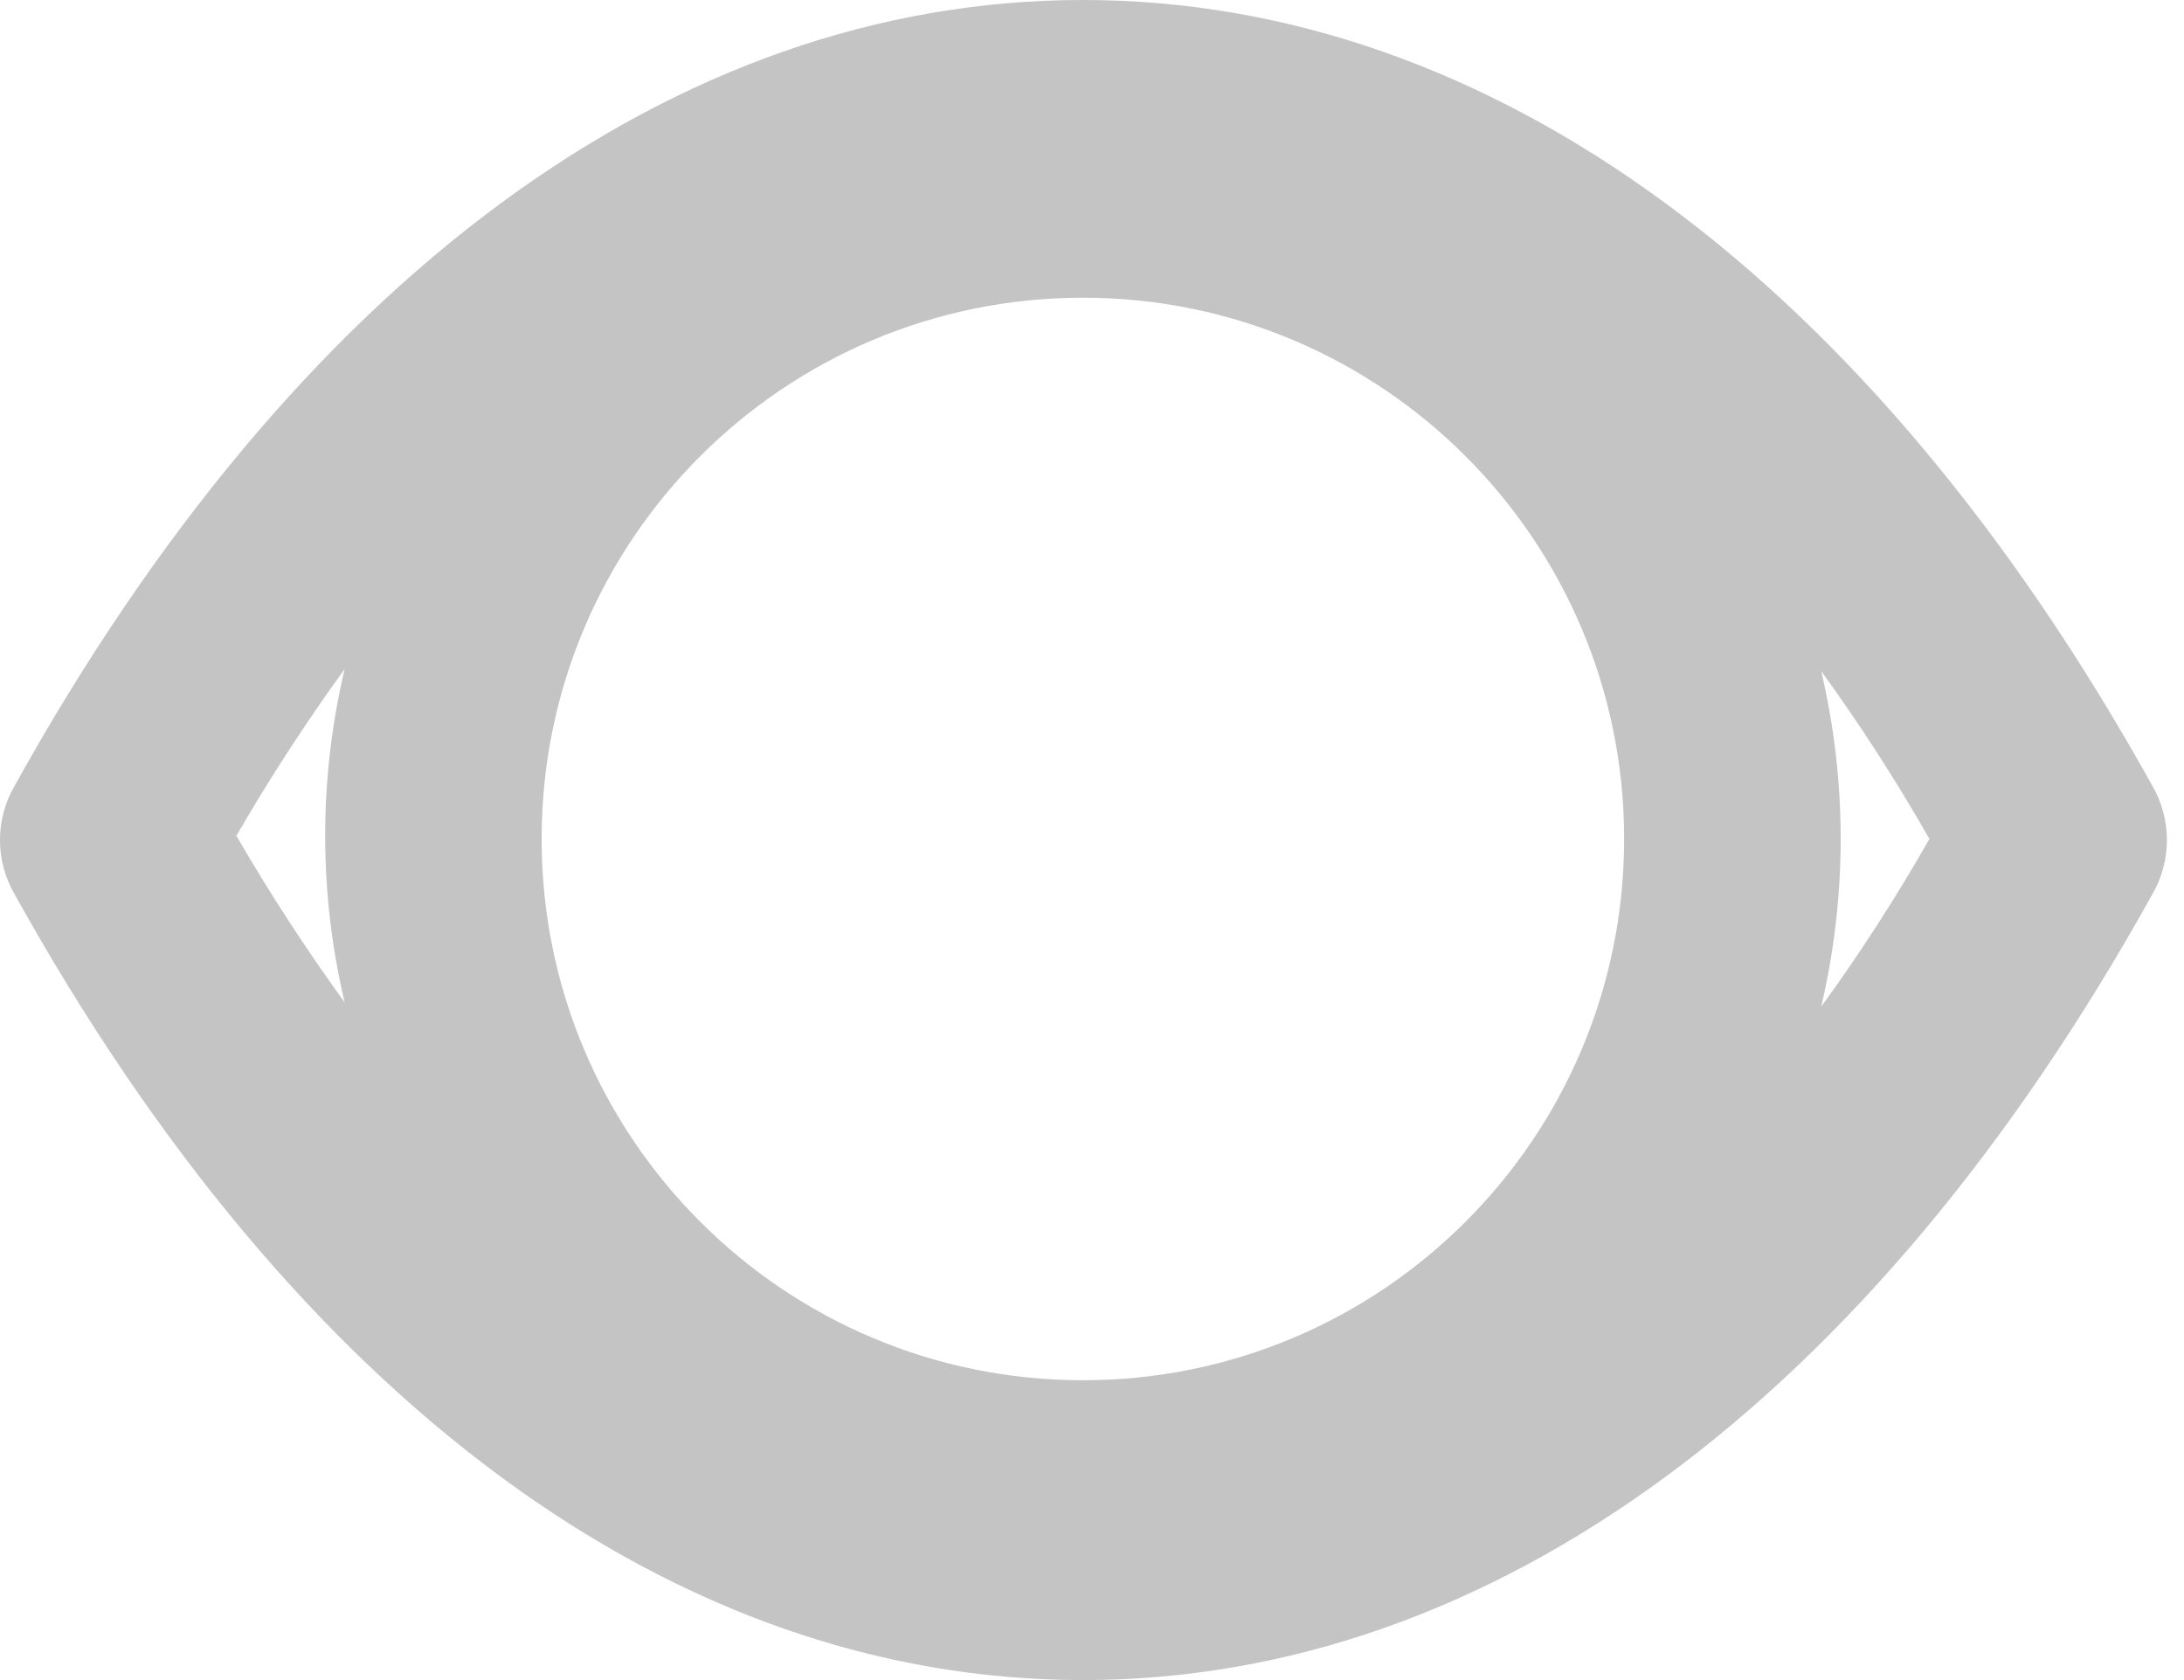 <svg width="26" height="20" viewBox="0 0 26 20" fill="none" xmlns="http://www.w3.org/2000/svg">
<path fill-rule="evenodd" clip-rule="evenodd" d="M12.892 0C17.75 0 22.273 3.325 25.624 9.356C25.854 9.754 25.854 10.246 25.624 10.644C22.273 16.675 17.75 20 12.892 20C8.033 20 3.523 16.675 0.173 10.644C-0.058 10.246 -0.058 9.754 0.173 9.356C3.523 3.325 8.033 0 12.892 0ZM2.814 9.949C3.21 10.632 3.64 11.294 4.103 11.933C3.794 10.628 3.794 9.269 4.103 7.964C3.64 8.603 3.21 9.266 2.814 9.949ZM12.892 16.431C9.333 16.431 6.448 13.546 6.448 9.987C6.448 6.429 9.333 3.544 12.892 3.544C16.45 3.544 19.335 6.429 19.335 9.987C19.335 13.546 16.45 16.431 12.892 16.431ZM22.969 9.987C22.577 9.298 22.147 8.631 21.681 7.989C21.99 9.303 21.99 10.671 21.681 11.984C22.147 11.343 22.577 10.676 22.969 9.987Z" fill="#C4C4C4"/>
</svg>
